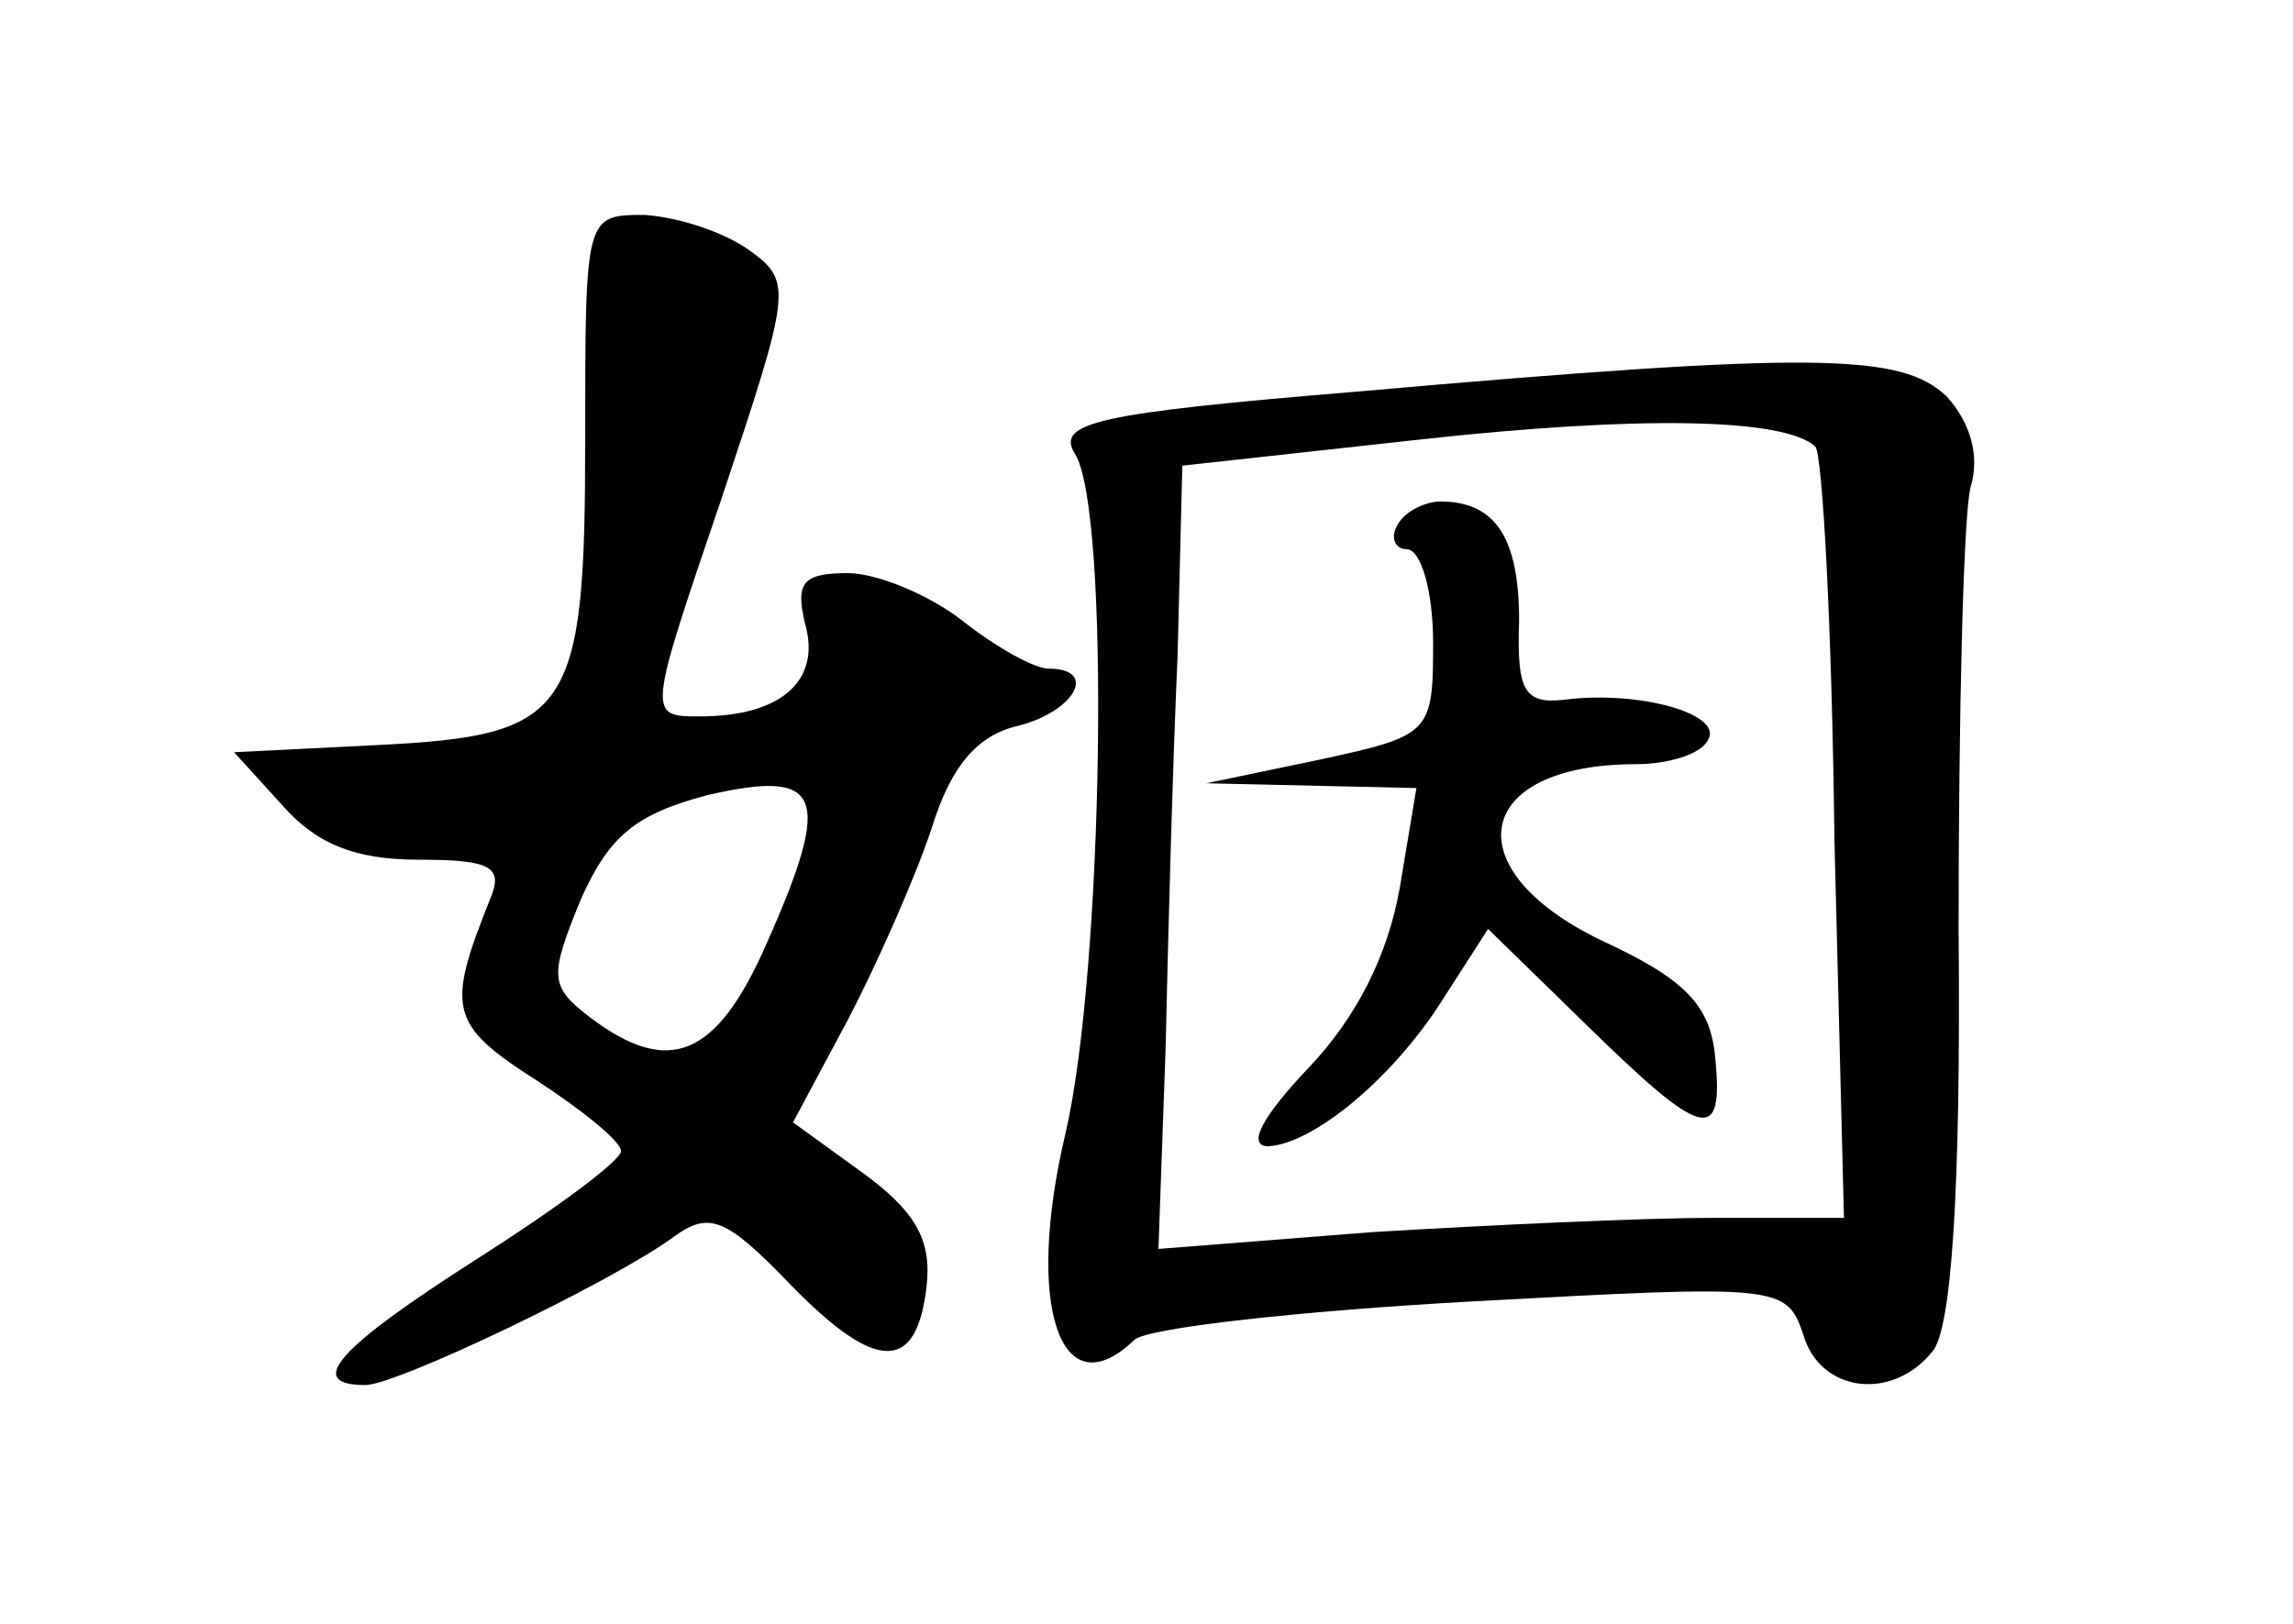 <?xml version="1.0" standalone="no"?>
<!DOCTYPE svg PUBLIC "-//W3C//DTD SVG 20010904//EN"
 "http://www.w3.org/TR/2001/REC-SVG-20010904/DTD/svg10.dtd">
<svg version="1.0" xmlns="http://www.w3.org/2000/svg"
 width="96pt" height="68pt" viewBox="0 0 96 68"
 preserveAspectRatio="xMidYMid meet">
<g transform="translate(0,68) scale(0.1,-0.1)"
fill="#000000" stroke="none">
<path d="M245 496 c0 -115 -6 -124 -87 -128 l-60 -3 20 -22 c14 -16 30 -23 57
-23 31 0 36 -3 30 -17 -18 -45 -17 -52 19 -75 20 -13 36 -26 36 -30 0 -4 -27
-24 -60 -45 -58 -37 -73 -53 -47 -53 13 0 103 43 129 62 15 11 22 8 49 -20 36
-37 53 -37 57 0 2 19 -5 31 -27 47 l-29 21 23 43 c12 23 28 59 35 80 8 26 19
39 36 43 24 6 34 24 13 24 -6 0 -22 9 -36 20 -14 11 -36 20 -48 20 -19 0 -22
-4 -18 -21 7 -24 -10 -39 -44 -39 -22 0 -22 0 9 91 29 87 30 91 12 104 -11 8
-30 14 -44 15 -25 0 -25 0 -25 -94z m76 -211 c-21 -48 -41 -56 -74 -31 -17 13
-17 17 -4 49 12 27 23 36 53 44 48 11 53 1 25 -62z"/>
<path d="M568 516 c-109 -9 -126 -13 -118 -26 15 -23 12 -217 -4 -285 -17 -72
-2 -116 29 -86 6 5 69 12 141 16 129 7 132 7 139 -14 7 -24 37 -28 54 -7 8 9
12 67 11 177 0 90 2 173 5 185 4 13 0 27 -10 38 -19 18 -54 19 -247 2z m192
-23 c3 -3 7 -76 8 -164 l4 -159 -55 0 c-29 0 -94 -3 -143 -6 l-89 -7 3 84 c1
46 3 120 5 164 l2 80 100 11 c91 10 152 9 165 -3z"/>
<path d="M585 460 c-3 -5 -1 -10 4 -10 6 0 11 -18 11 -39 0 -38 -1 -39 -47
-49 l-48 -10 44 -1 44 -1 -7 -42 c-5 -28 -18 -54 -38 -75 -20 -21 -26 -33 -17
-33 19 1 53 29 74 63 l18 28 41 -40 c49 -48 58 -51 54 -13 -2 21 -13 32 -45
47 -65 30 -57 75 12 75 13 0 27 4 30 10 7 11 -29 21 -60 17 -17 -2 -20 4 -19
33 0 35 -10 50 -33 50 -6 0 -15 -4 -18 -10z"/>
</g>
</svg>
